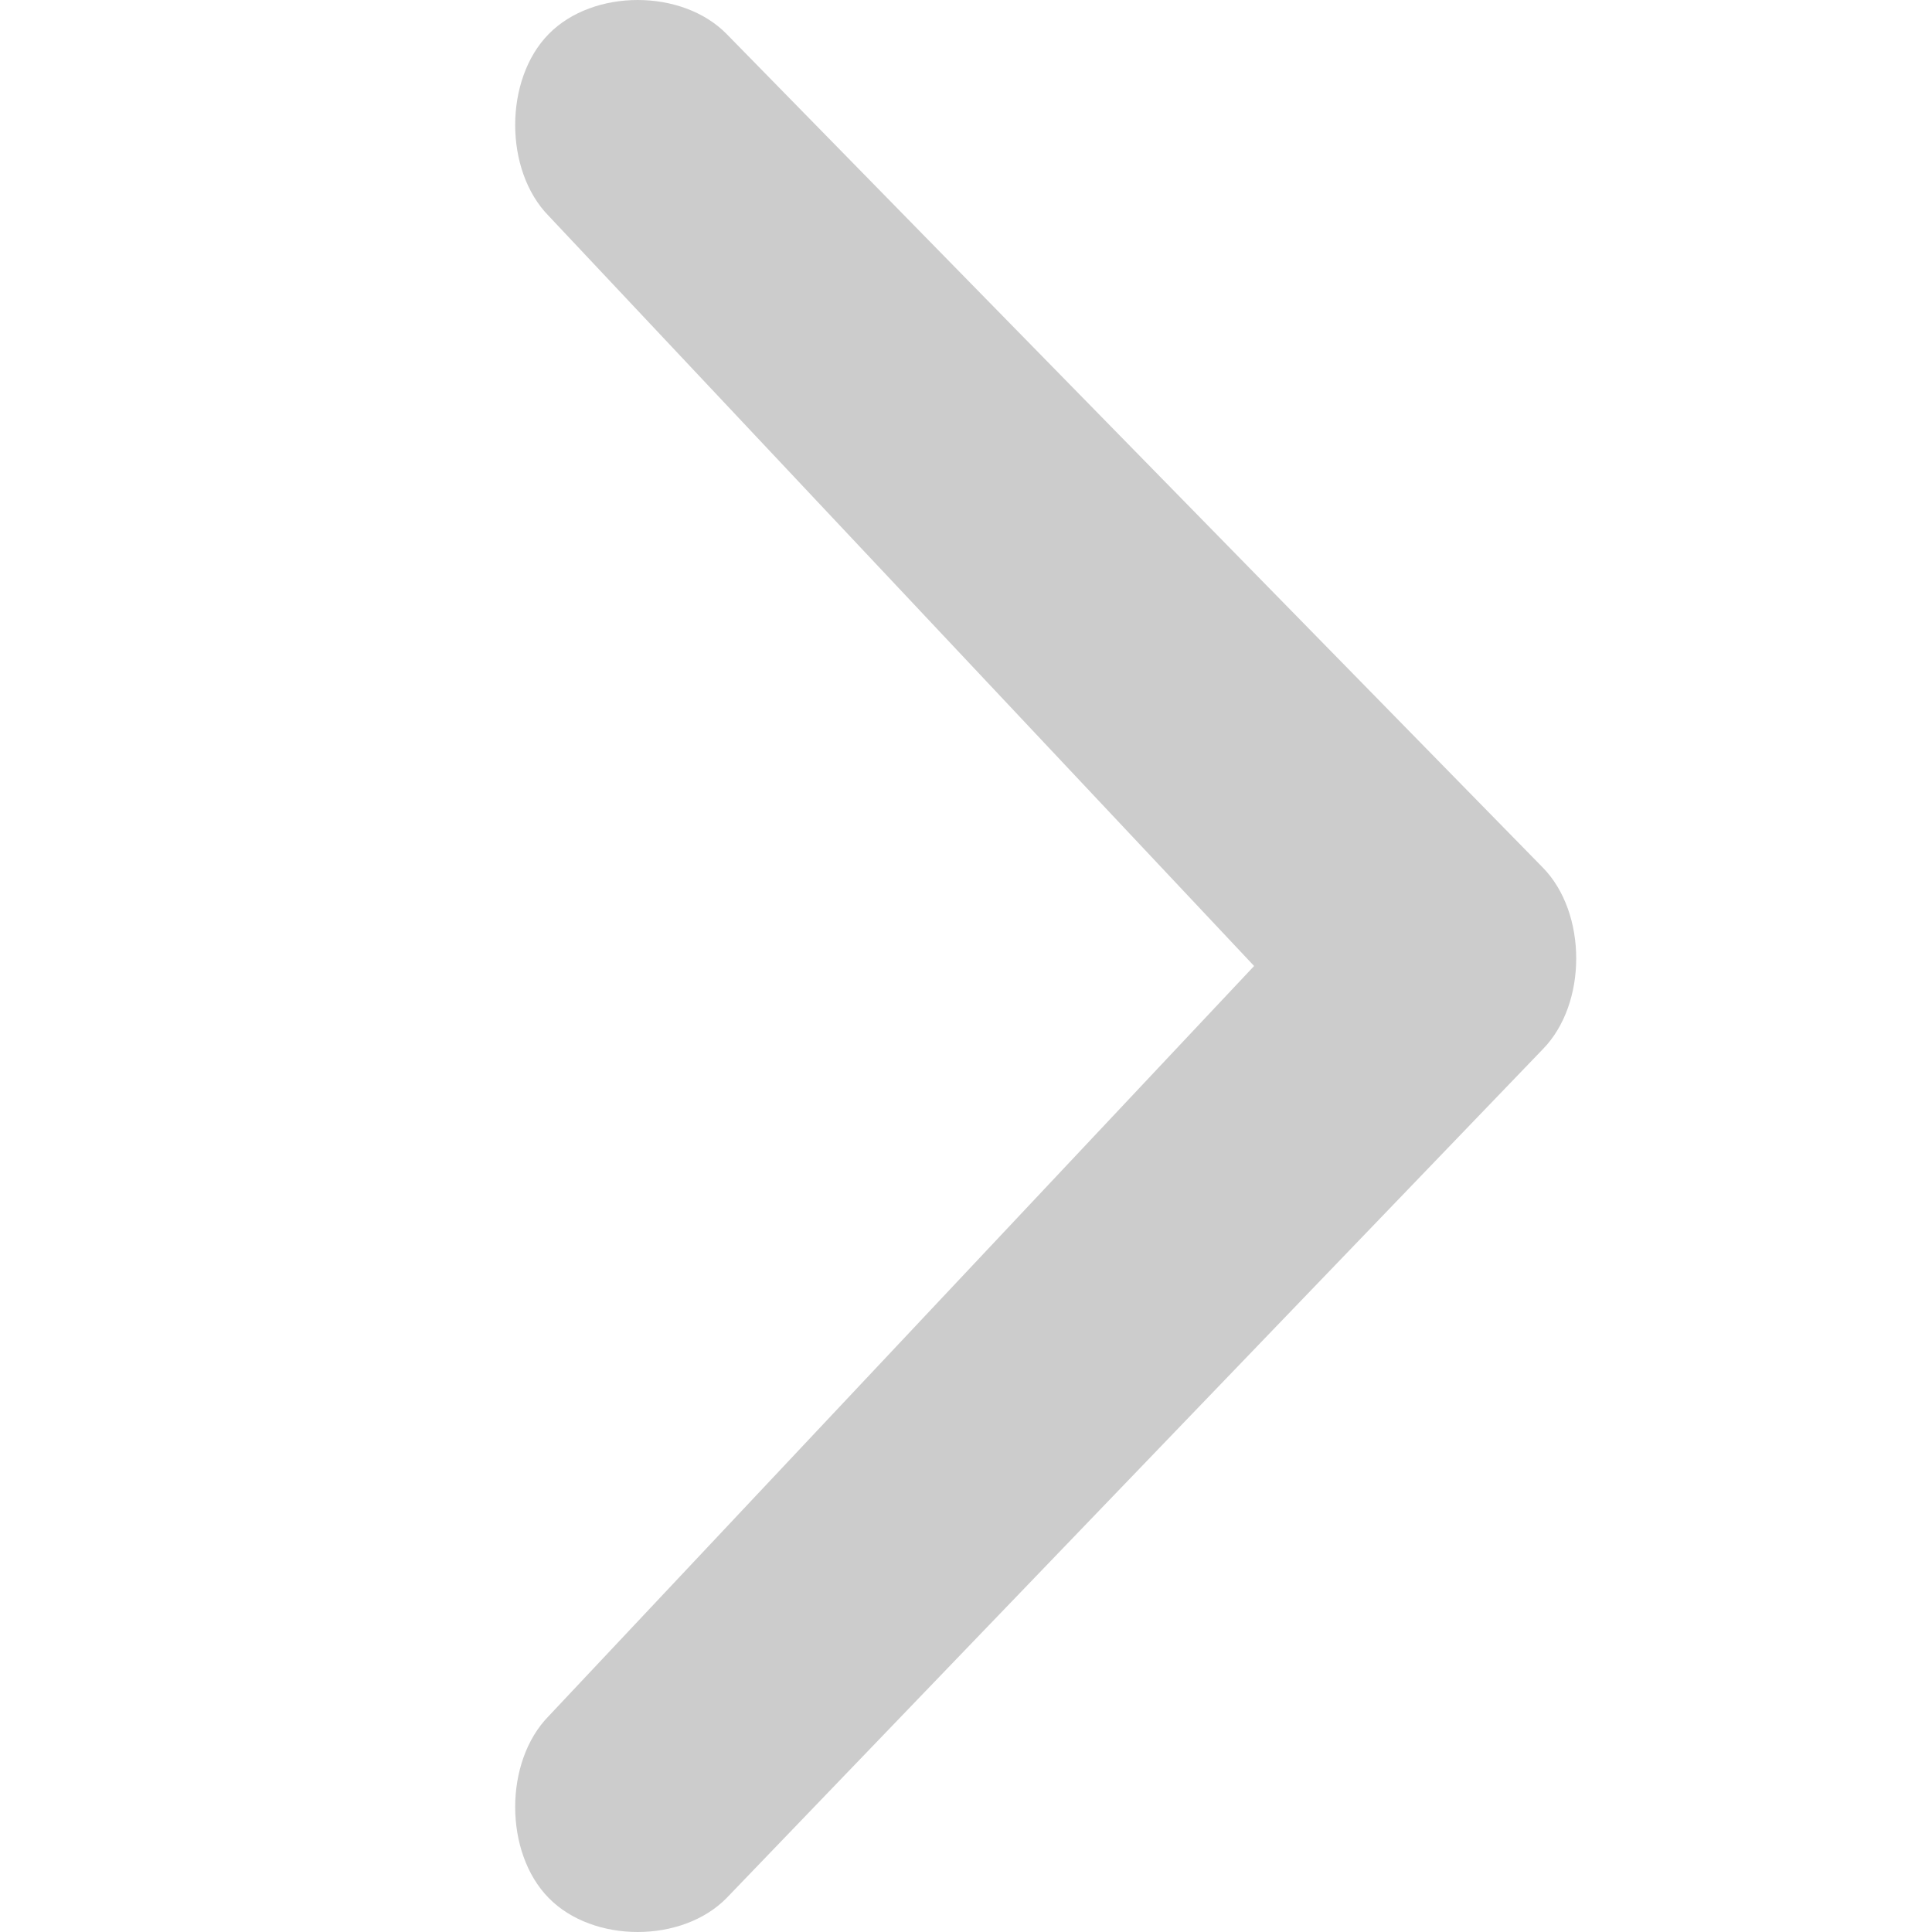 <svg width="8" height="8" viewBox="0 0 8 8" fill="none" xmlns="http://www.w3.org/2000/svg">
<g clip-path="url(#clip0_144_222)">
<path fill-rule="evenodd" clip-rule="evenodd" d="M5.193 4L2.272 7.106C2.087 7.294 2.087 7.671 2.272 7.859C2.456 8.047 2.825 8.047 3.009 7.859L6.388 4.345C6.573 4.157 6.573 3.78 6.388 3.592L3.009 0.141C2.825 -0.047 2.456 -0.047 2.272 0.141C2.087 0.329 2.087 0.706 2.272 0.894L5.193 4Z" fill="#CCCCCC"/>
</g>
<defs>
<clipPath id="clip0_144_222">
<rect width="8" height="8" fill="white" transform="translate(8 8) rotate(-180)"/>
</clipPath>
</defs>
</svg>
